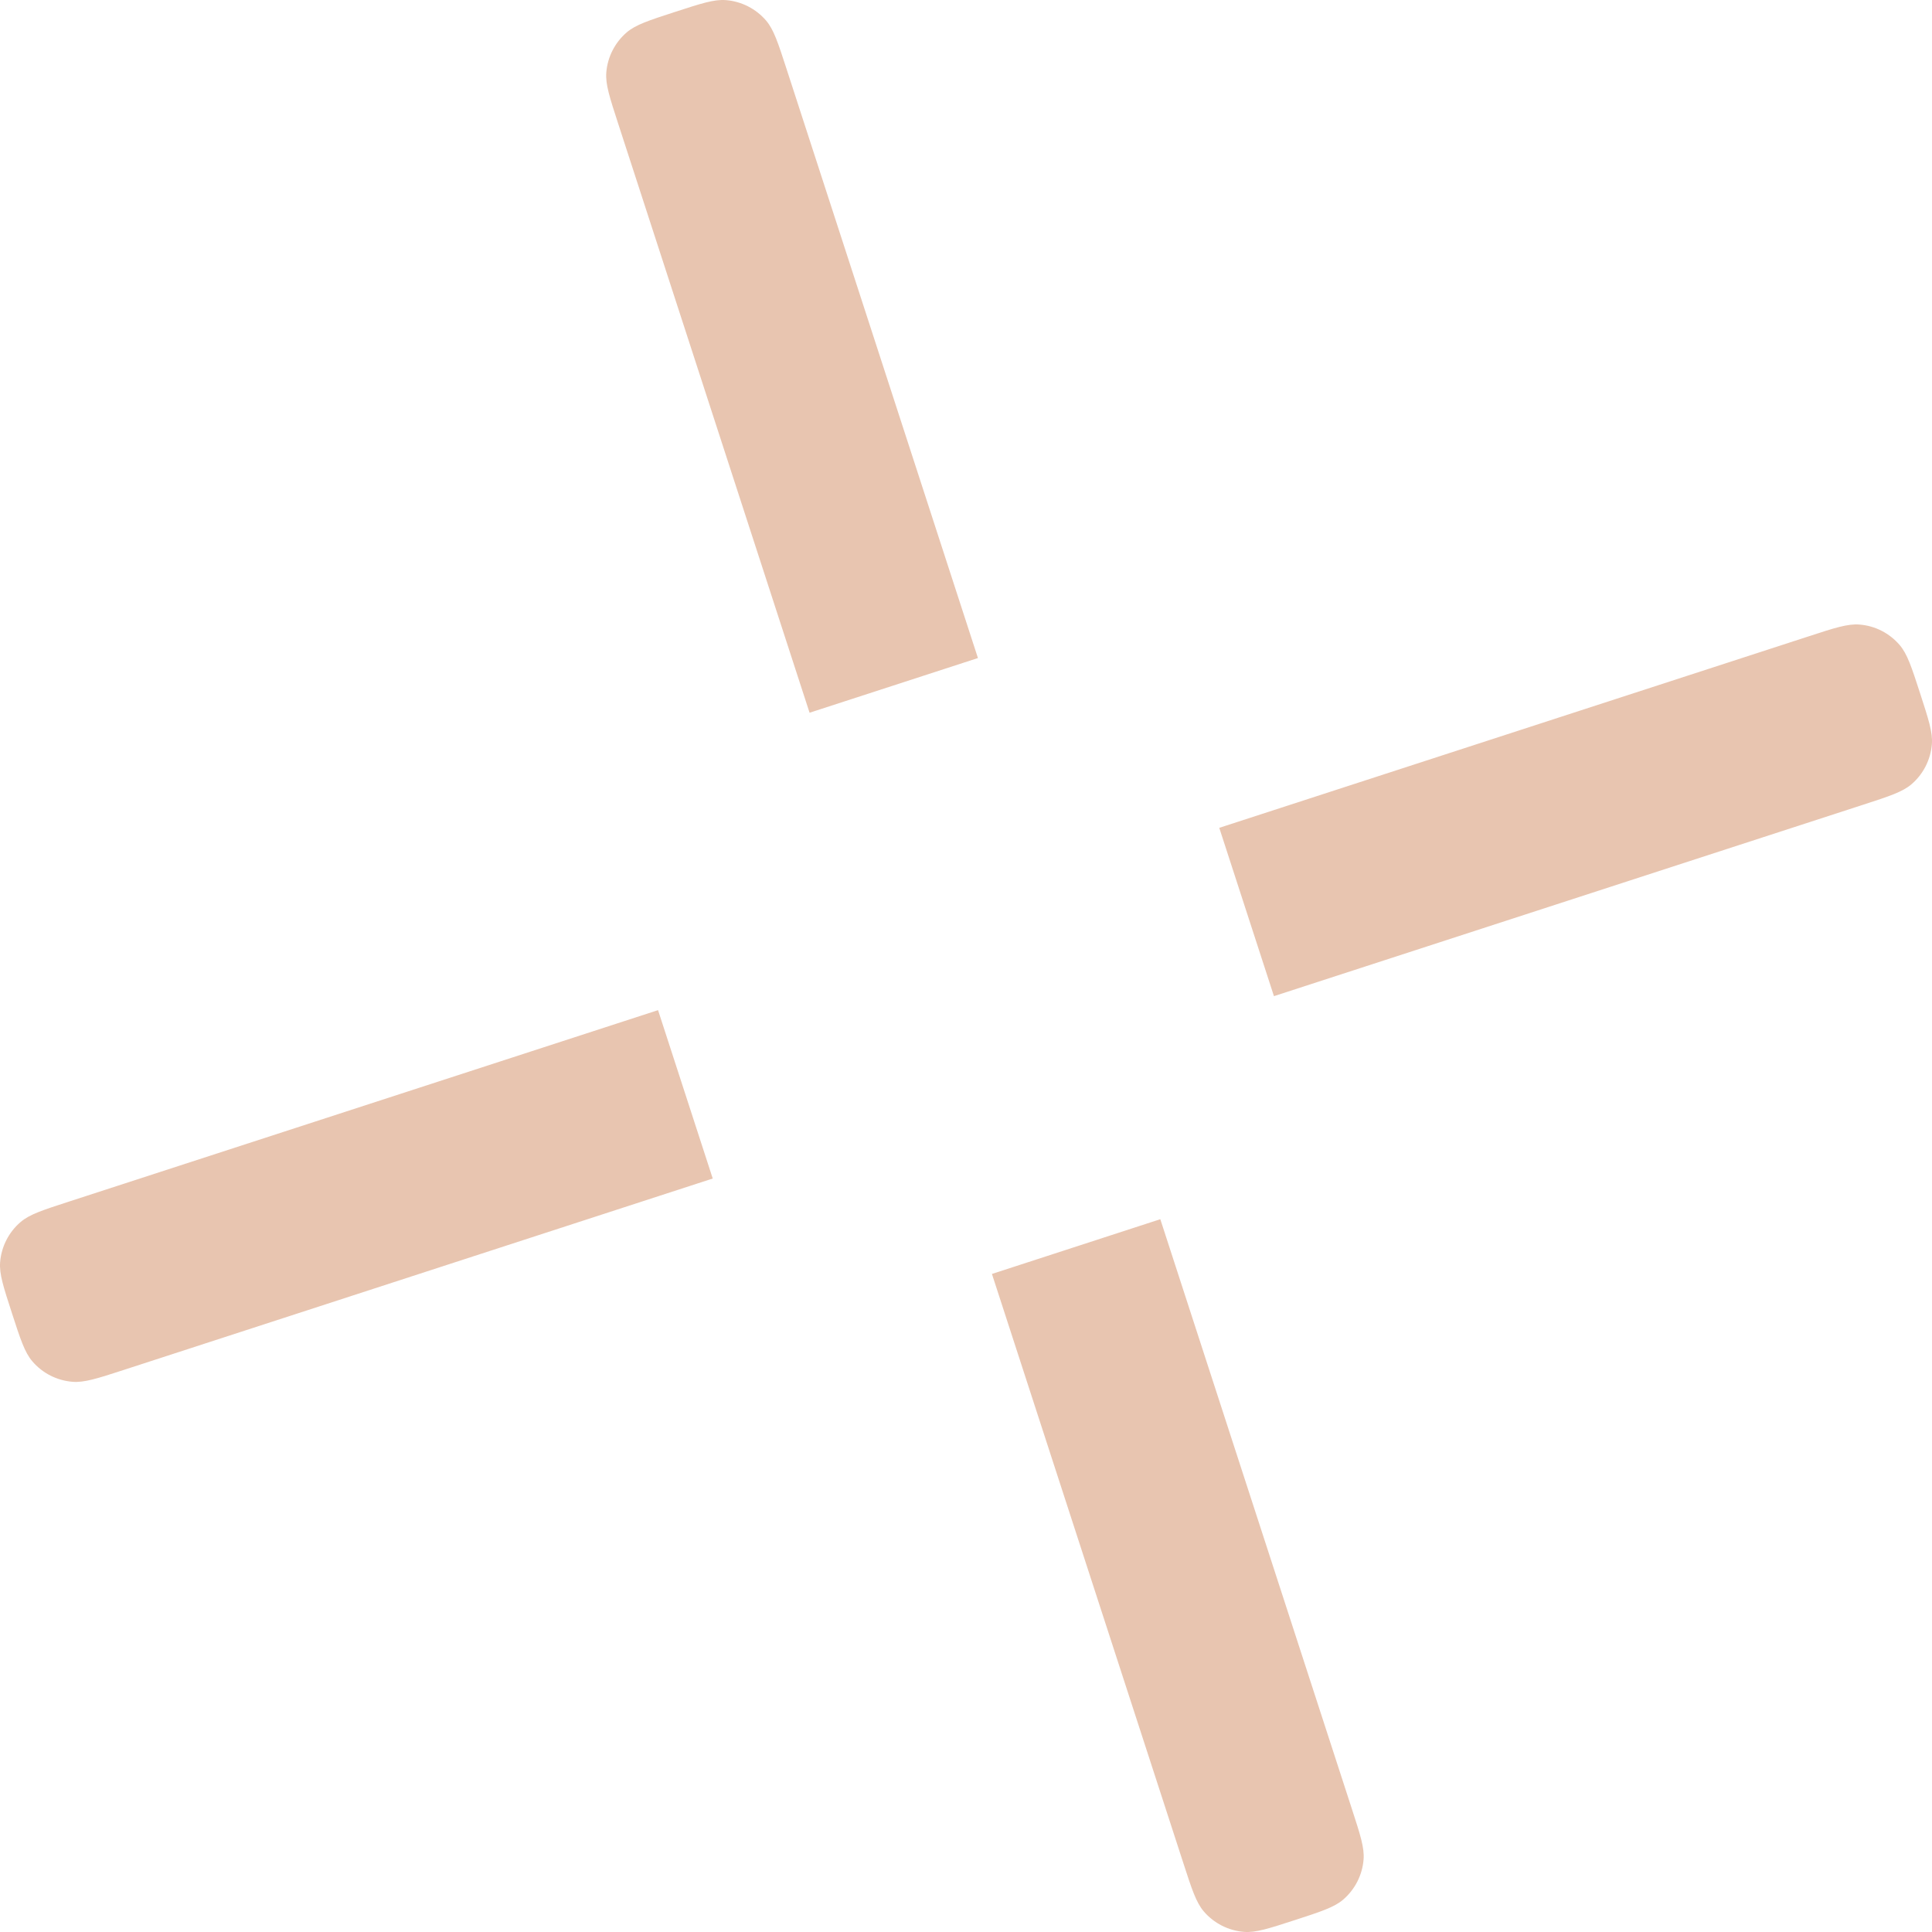 <svg width="33" height="33" viewBox="0 0 33 33" fill="none" xmlns="http://www.w3.org/2000/svg">
<path fill-rule="evenodd" clip-rule="evenodd" d="M10.558 2.109C10.413 1.662 10.34 1.439 10.356 1.239C10.377 0.973 10.503 0.726 10.706 0.552C10.859 0.422 11.082 0.349 11.529 0.204C11.975 0.059 12.199 -0.014 12.399 0.002C12.665 0.023 12.912 0.149 13.086 0.352C13.216 0.505 13.289 0.728 13.434 1.175L16.704 11.24L13.828 12.174L10.558 2.109ZM11.24 17.254L1.175 20.525C0.728 20.67 0.505 20.742 0.352 20.873C0.149 21.046 0.023 21.294 0.002 21.56C-0.014 21.76 0.059 21.983 0.204 22.43C0.349 22.877 0.422 23.1 0.552 23.252C0.726 23.456 0.973 23.581 1.239 23.602C1.439 23.618 1.663 23.546 2.109 23.401L12.174 20.13L11.24 17.254ZM16.943 21.76L20.213 31.825C20.358 32.272 20.431 32.495 20.561 32.648C20.735 32.851 20.982 32.977 21.249 32.998C21.448 33.014 21.672 32.941 22.119 32.796C22.565 32.651 22.788 32.578 22.941 32.448C23.144 32.274 23.27 32.027 23.291 31.761C23.307 31.561 23.234 31.337 23.089 30.891L19.819 20.825L16.943 21.76ZM21.76 17.015L31.825 13.745C32.272 13.6 32.495 13.527 32.648 13.397C32.851 13.224 32.977 12.976 32.998 12.71C33.014 12.51 32.941 12.287 32.796 11.84C32.651 11.393 32.578 11.17 32.448 11.018C32.274 10.815 32.027 10.688 31.761 10.668C31.561 10.652 31.337 10.724 30.891 10.87L20.826 14.14L21.76 17.015Z" fill="#E8C5B0"/>
</svg>
